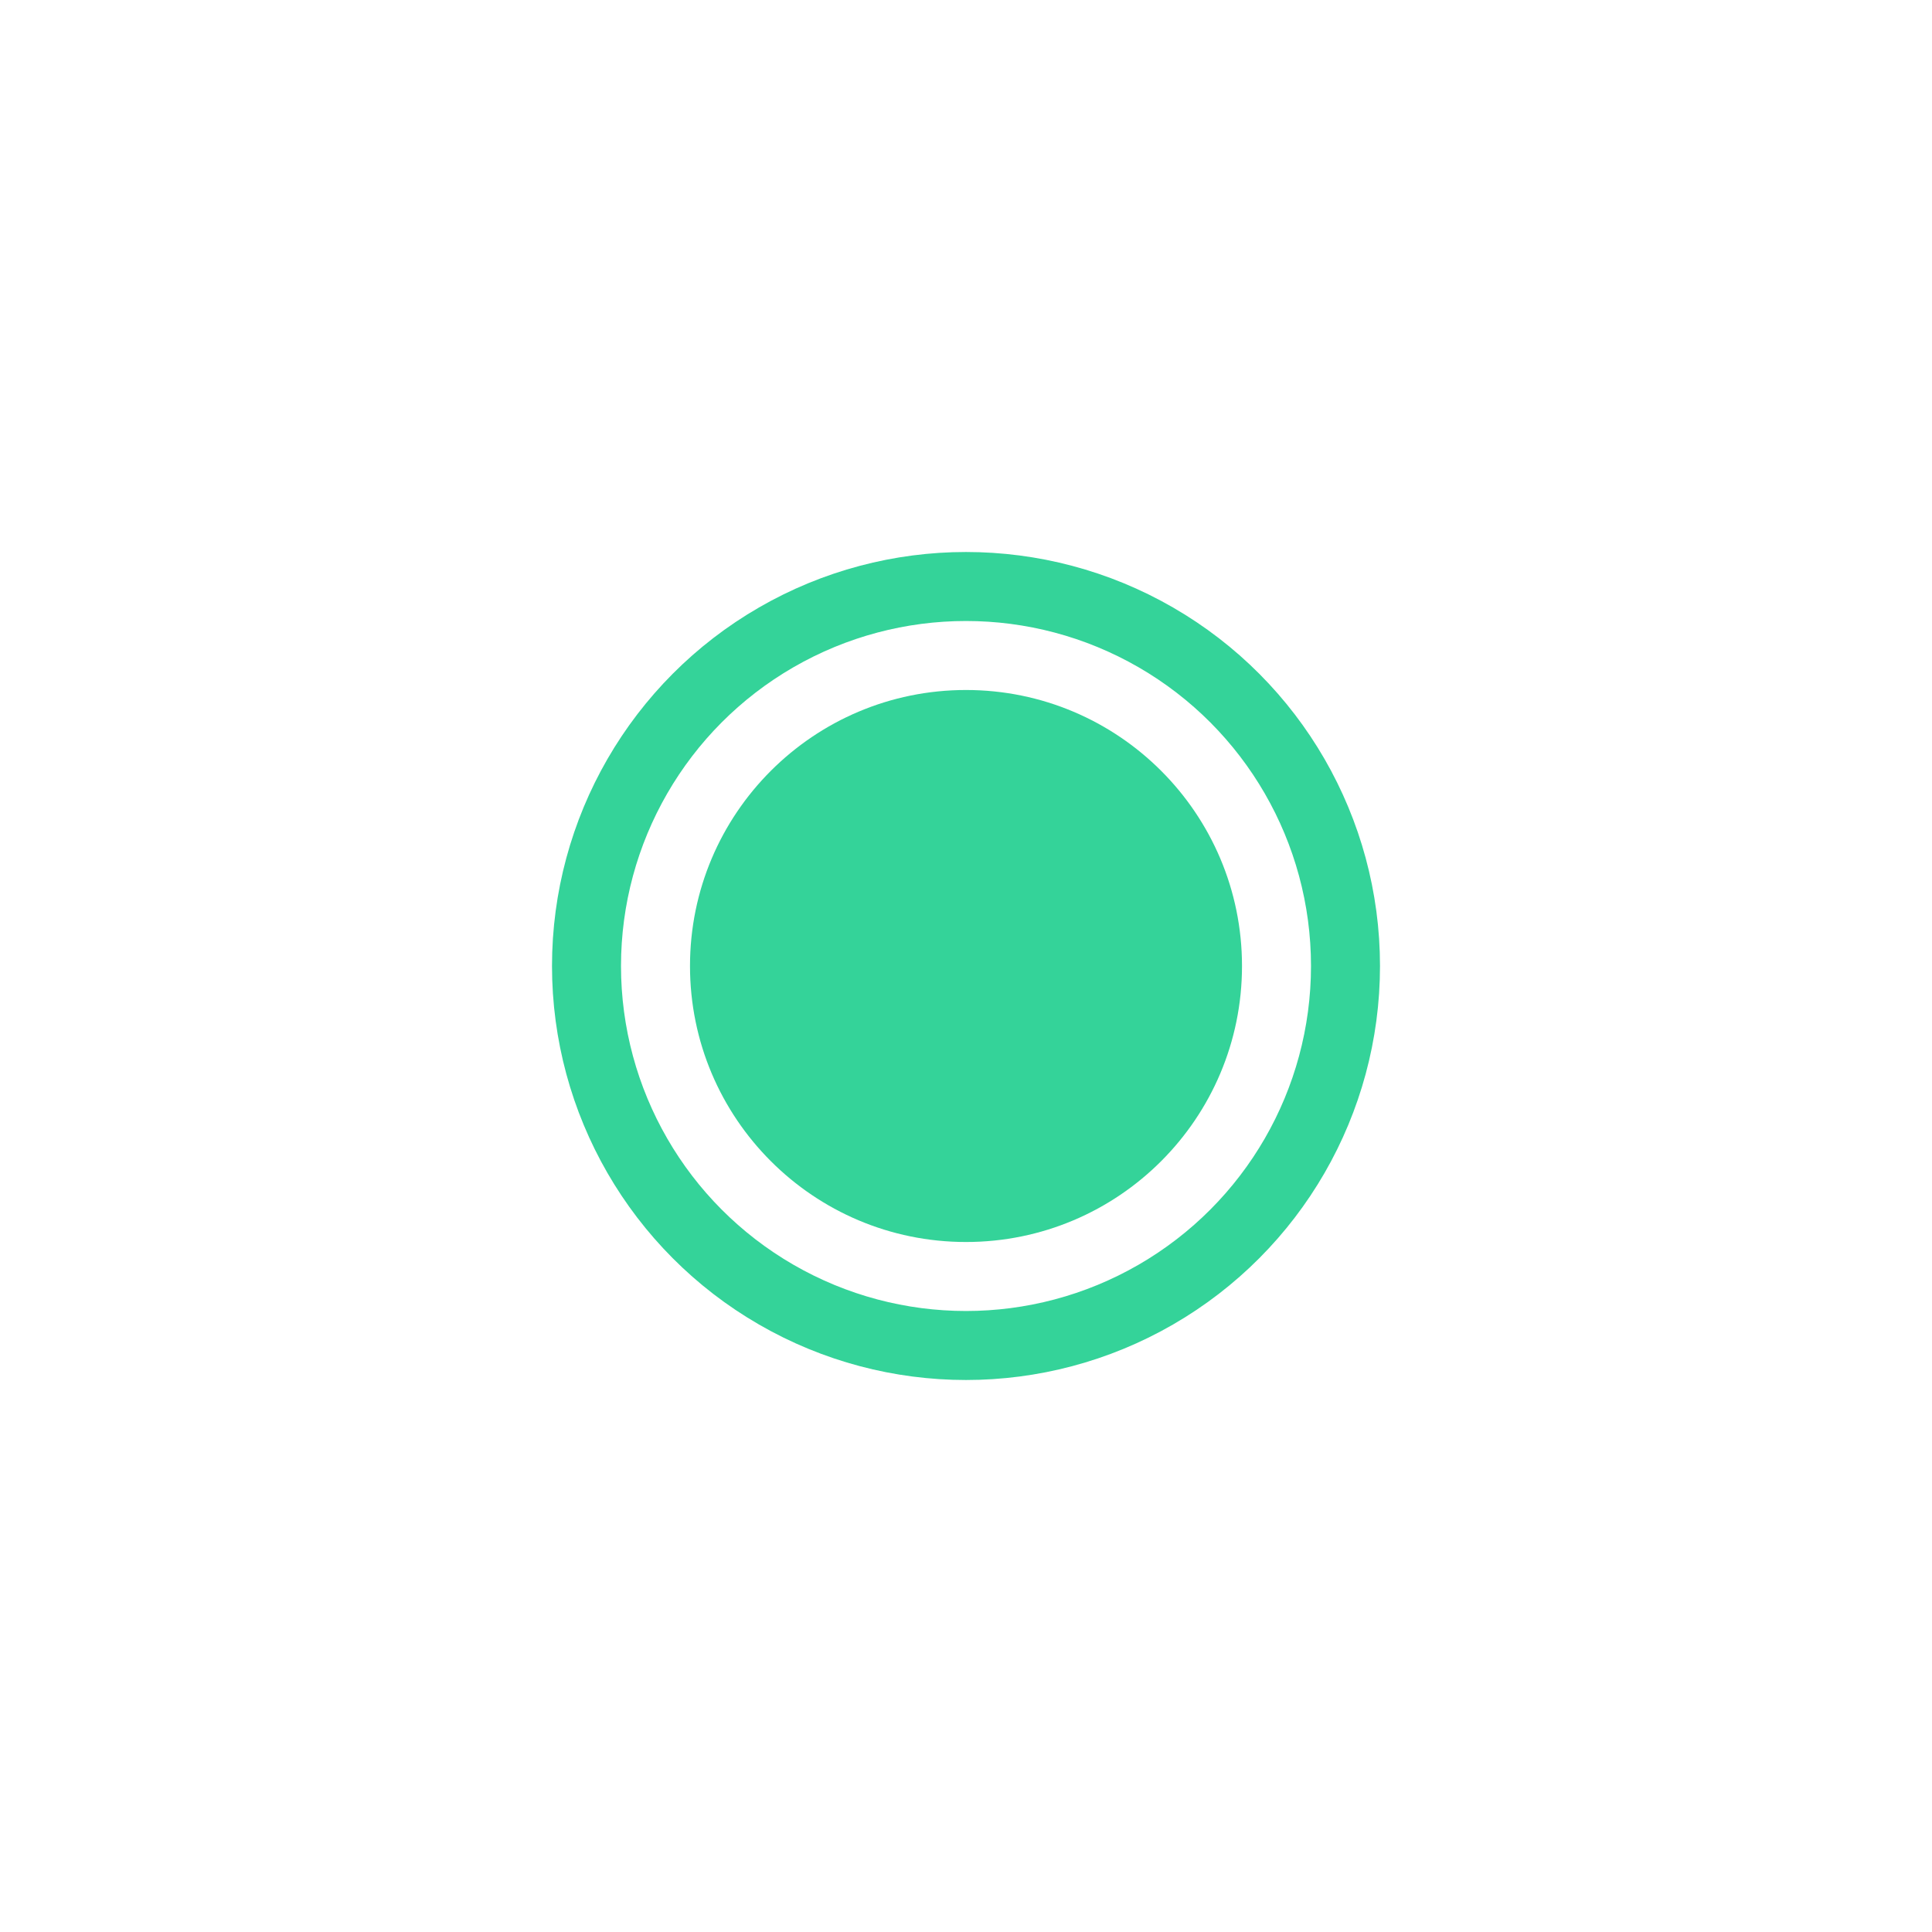 <svg width="28" height="28" viewBox="0 0 28 28" fill="none" xmlns="http://www.w3.org/2000/svg">
<g filter="url(#filter0_d_111_2950)">
<circle cx="14" cy="14" r="4" fill="#34D399"/>
<circle cx="14" cy="14" r="5.5" stroke="#34D399"/>
</g>
<defs>
<filter id="filter0_d_111_2950" x="0" y="0" width="28" height="28" filterUnits="userSpaceOnUse" color-interpolation-filters="sRGB">
<feFlood flood-opacity="0" result="BackgroundImageFix"/>
<feColorMatrix in="SourceAlpha" type="matrix" values="0 0 0 0 0 0 0 0 0 0 0 0 0 0 0 0 0 0 127 0" result="hardAlpha"/>
<feOffset/>
<feGaussianBlur stdDeviation="4"/>
<feComposite in2="hardAlpha" operator="out"/>
<feColorMatrix type="matrix" values="0 0 0 0 0.204 0 0 0 0 0.827 0 0 0 0 0.6 0 0 0 0.4 0"/>
<feBlend mode="normal" in2="BackgroundImageFix" result="effect1_dropShadow_111_2950"/>
<feBlend mode="normal" in="SourceGraphic" in2="effect1_dropShadow_111_2950" result="shape"/>
</filter>
</defs>
</svg>
